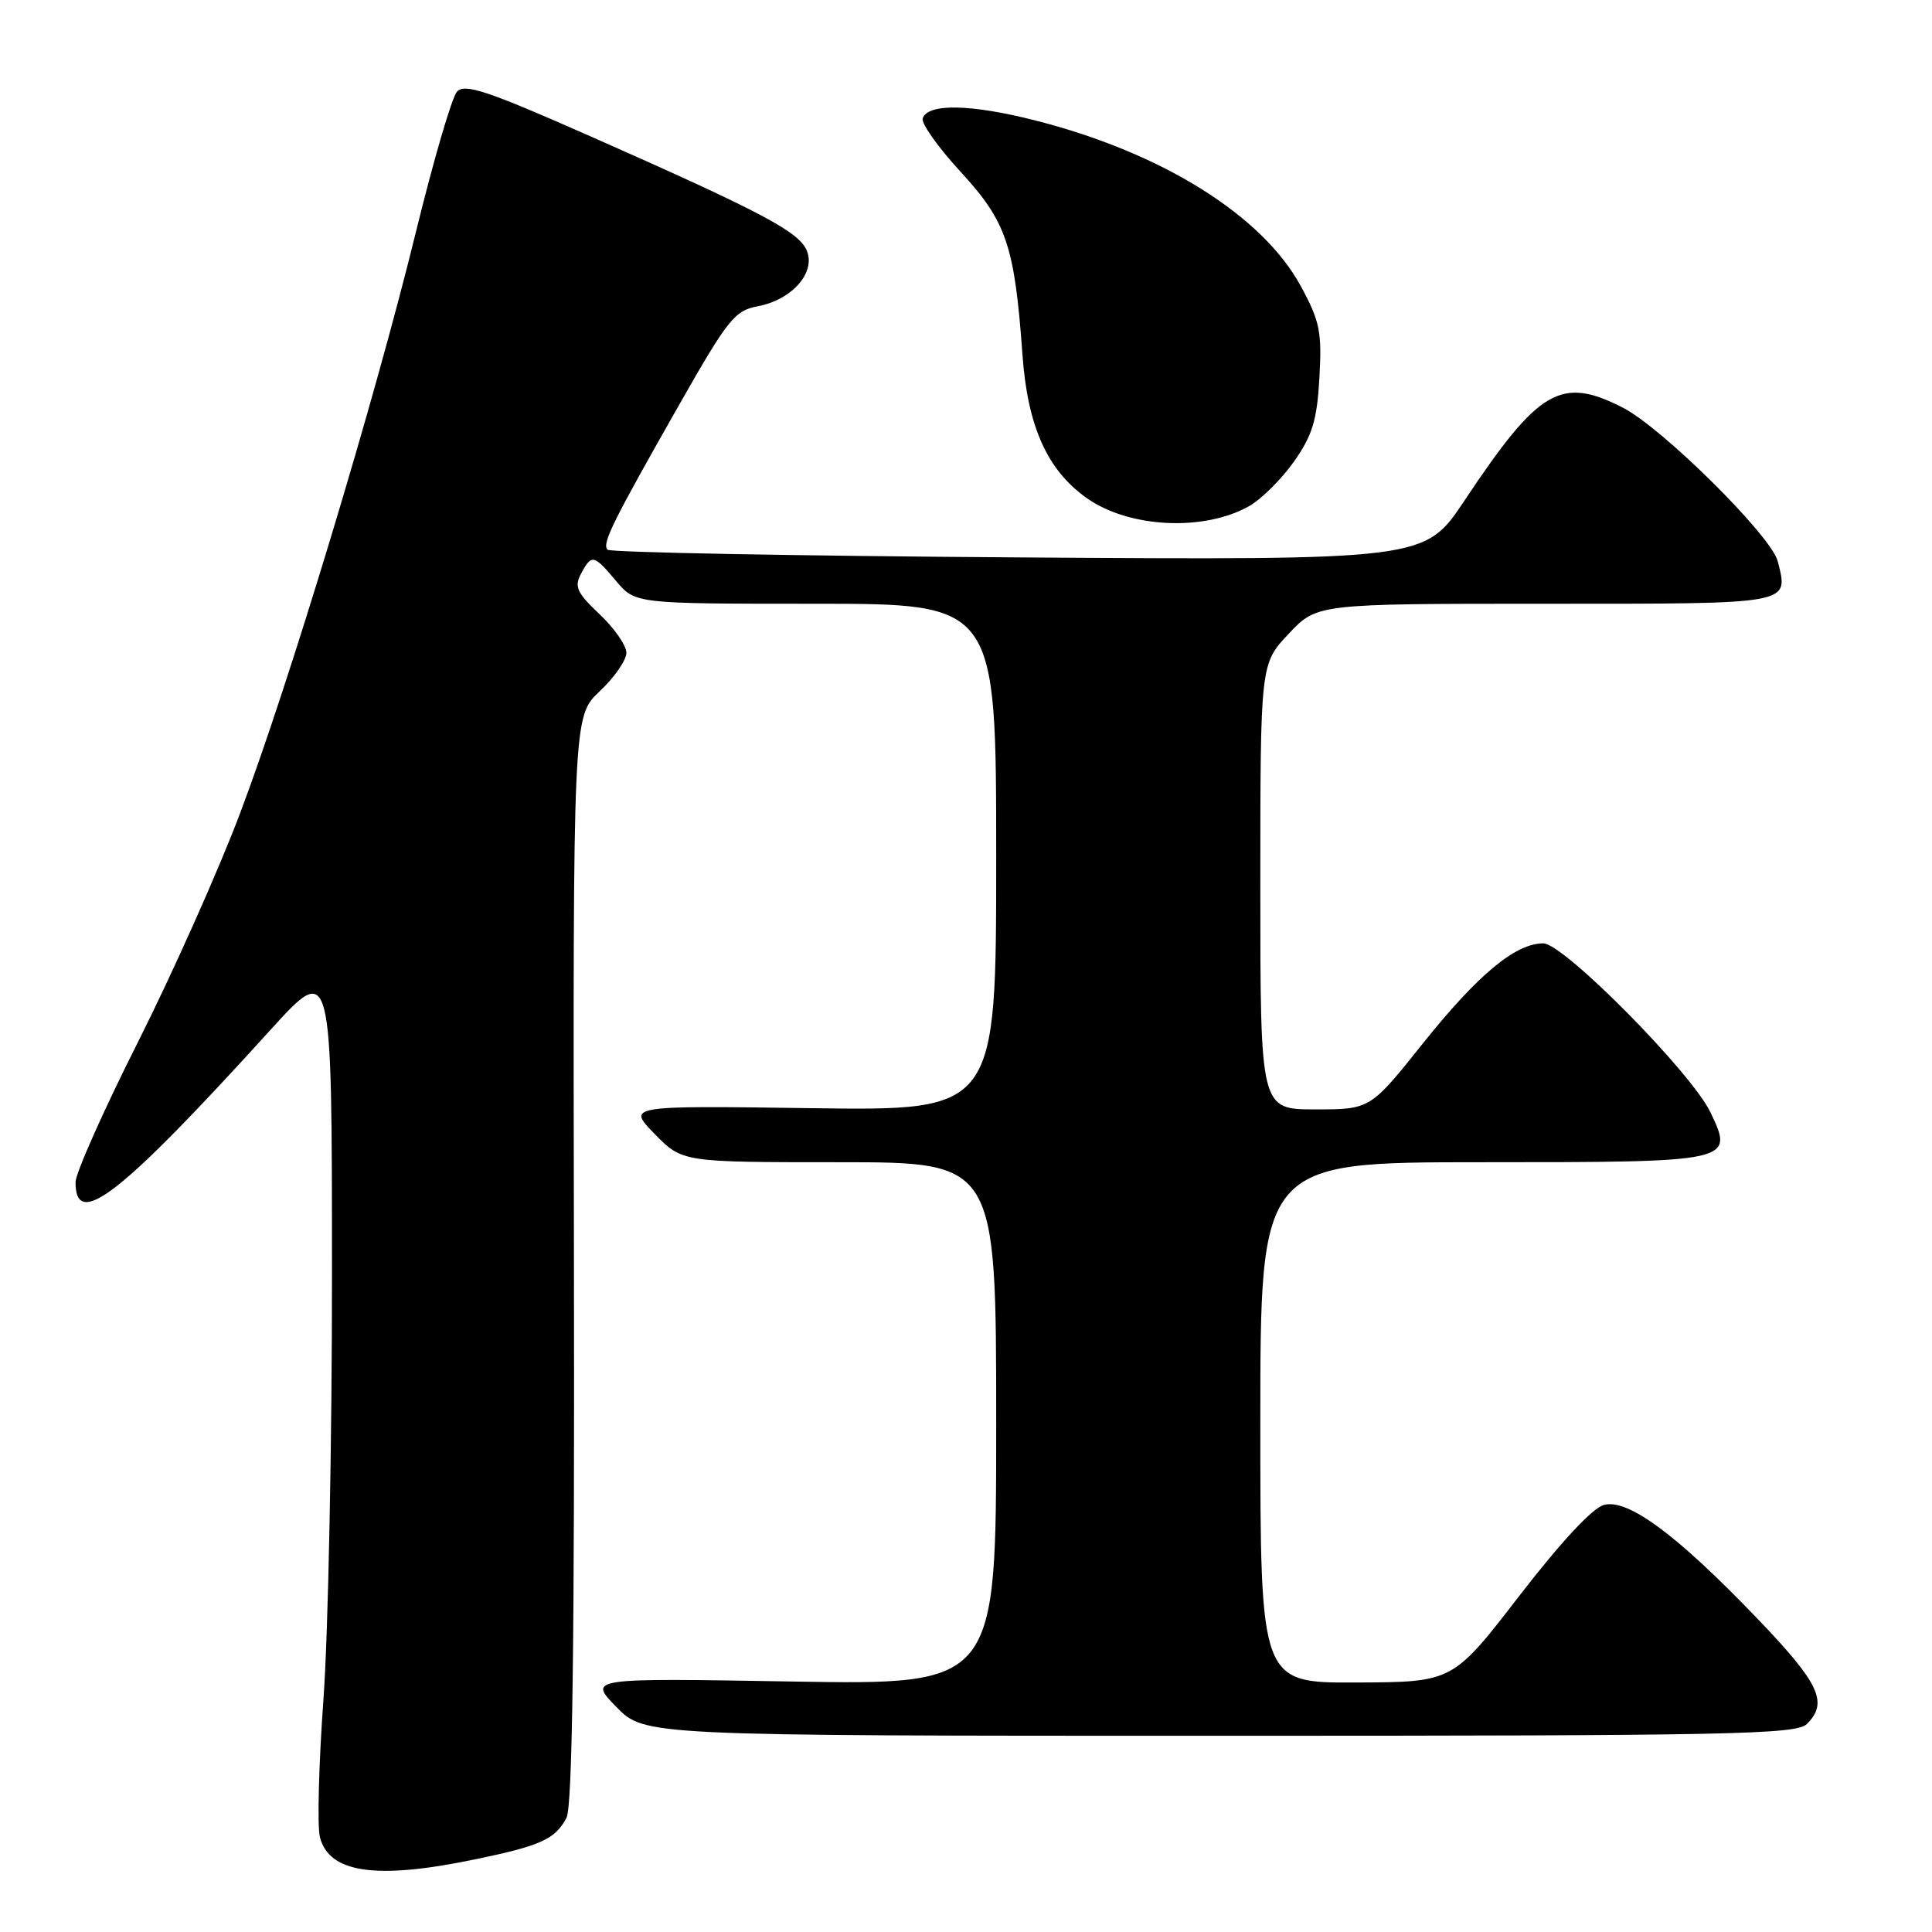 <?xml version="1.0" encoding="UTF-8" standalone="no"?>
<!DOCTYPE svg PUBLIC "-//W3C//DTD SVG 1.1//EN" "http://www.w3.org/Graphics/SVG/1.1/DTD/svg11.dtd" >
<svg xmlns="http://www.w3.org/2000/svg" xmlns:xlink="http://www.w3.org/1999/xlink" version="1.1" viewBox="0 0 256 256">
 <g >
 <path fill="currentColor"
d=" M 62.77 246.41 C 71.66 244.58 73.54 243.73 75.06 240.88 C 75.85 239.41 76.14 217.86 76.05 166.88 C 75.92 94.94 75.92 94.94 79.46 91.60 C 81.41 89.77 83.00 87.47 83.00 86.50 C 83.00 85.53 81.40 83.23 79.45 81.39 C 76.44 78.55 76.07 77.74 76.99 76.02 C 78.40 73.39 78.66 73.45 81.65 77.00 C 84.18 80.00 84.18 80.00 108.09 80.00 C 132.00 80.00 132.00 80.00 132.00 113.59 C 132.00 147.18 132.00 147.18 107.54 146.84 C 83.08 146.50 83.08 146.50 86.74 150.25 C 90.41 154.00 90.41 154.00 111.20 154.00 C 132.00 154.00 132.00 154.00 132.00 188.63 C 132.00 223.26 132.00 223.26 104.97 222.81 C 77.94 222.35 77.94 222.35 81.67 226.18 C 85.41 230.00 85.41 230.00 161.63 230.00 C 229.59 230.00 238.03 229.83 239.43 228.43 C 242.29 225.57 241.10 223.06 232.81 214.42 C 222.20 203.37 215.76 198.59 212.56 199.40 C 211.05 199.78 206.91 204.22 201.33 211.44 C 192.50 222.89 192.50 222.89 179.75 222.94 C 167.00 223.00 167.00 223.00 167.00 188.50 C 167.00 154.00 167.00 154.00 196.38 154.00 C 229.65 154.00 229.79 153.97 226.65 147.40 C 224.15 142.15 207.19 125.00 204.50 125.00 C 200.80 125.00 195.84 129.13 188.53 138.27 C 181.56 147.00 181.56 147.00 174.28 147.00 C 167.00 147.00 167.00 147.00 167.00 117.49 C 167.00 87.97 167.00 87.97 170.75 83.99 C 174.50 80.00 174.50 80.00 204.78 80.00 C 237.76 80.00 237.00 80.14 235.56 74.37 C 234.72 71.02 220.26 56.69 215.04 54.02 C 206.82 49.82 203.91 51.53 194.03 66.36 C 188.79 74.22 188.79 74.22 134.98 73.86 C 105.38 73.66 80.87 73.20 80.51 72.84 C 79.72 72.06 81.10 69.28 90.15 53.36 C 96.42 42.34 97.37 41.15 100.37 40.59 C 104.87 39.75 108.06 36.21 106.94 33.29 C 105.96 30.74 101.13 28.18 78.14 18.02 C 64.58 12.03 61.57 11.02 60.55 12.15 C 59.88 12.89 57.45 21.20 55.14 30.62 C 49.67 53.00 38.24 90.79 31.76 107.90 C 28.93 115.38 22.88 128.93 18.32 138.00 C 13.75 147.07 10.01 155.46 10.01 156.64 C 9.99 163.03 15.94 158.39 35.81 136.50 C 43.98 127.50 43.98 127.50 43.99 168.50 C 44.00 191.05 43.49 216.53 42.86 225.13 C 42.24 233.73 42.02 241.96 42.39 243.42 C 43.59 248.18 49.80 249.09 62.77 246.41 Z  M 165.49 67.08 C 167.13 66.16 169.81 63.49 171.46 61.16 C 173.91 57.67 174.51 55.68 174.83 50.04 C 175.17 43.96 174.89 42.56 172.36 37.91 C 167.26 28.54 154.02 20.26 137.26 15.98 C 128.65 13.78 122.93 13.67 122.26 15.69 C 122.05 16.34 124.31 19.54 127.30 22.78 C 133.38 29.40 134.44 32.54 135.48 46.99 C 136.16 56.48 138.74 62.26 143.97 65.98 C 149.55 69.95 159.47 70.46 165.49 67.08 Z "/>
</g>
</svg>